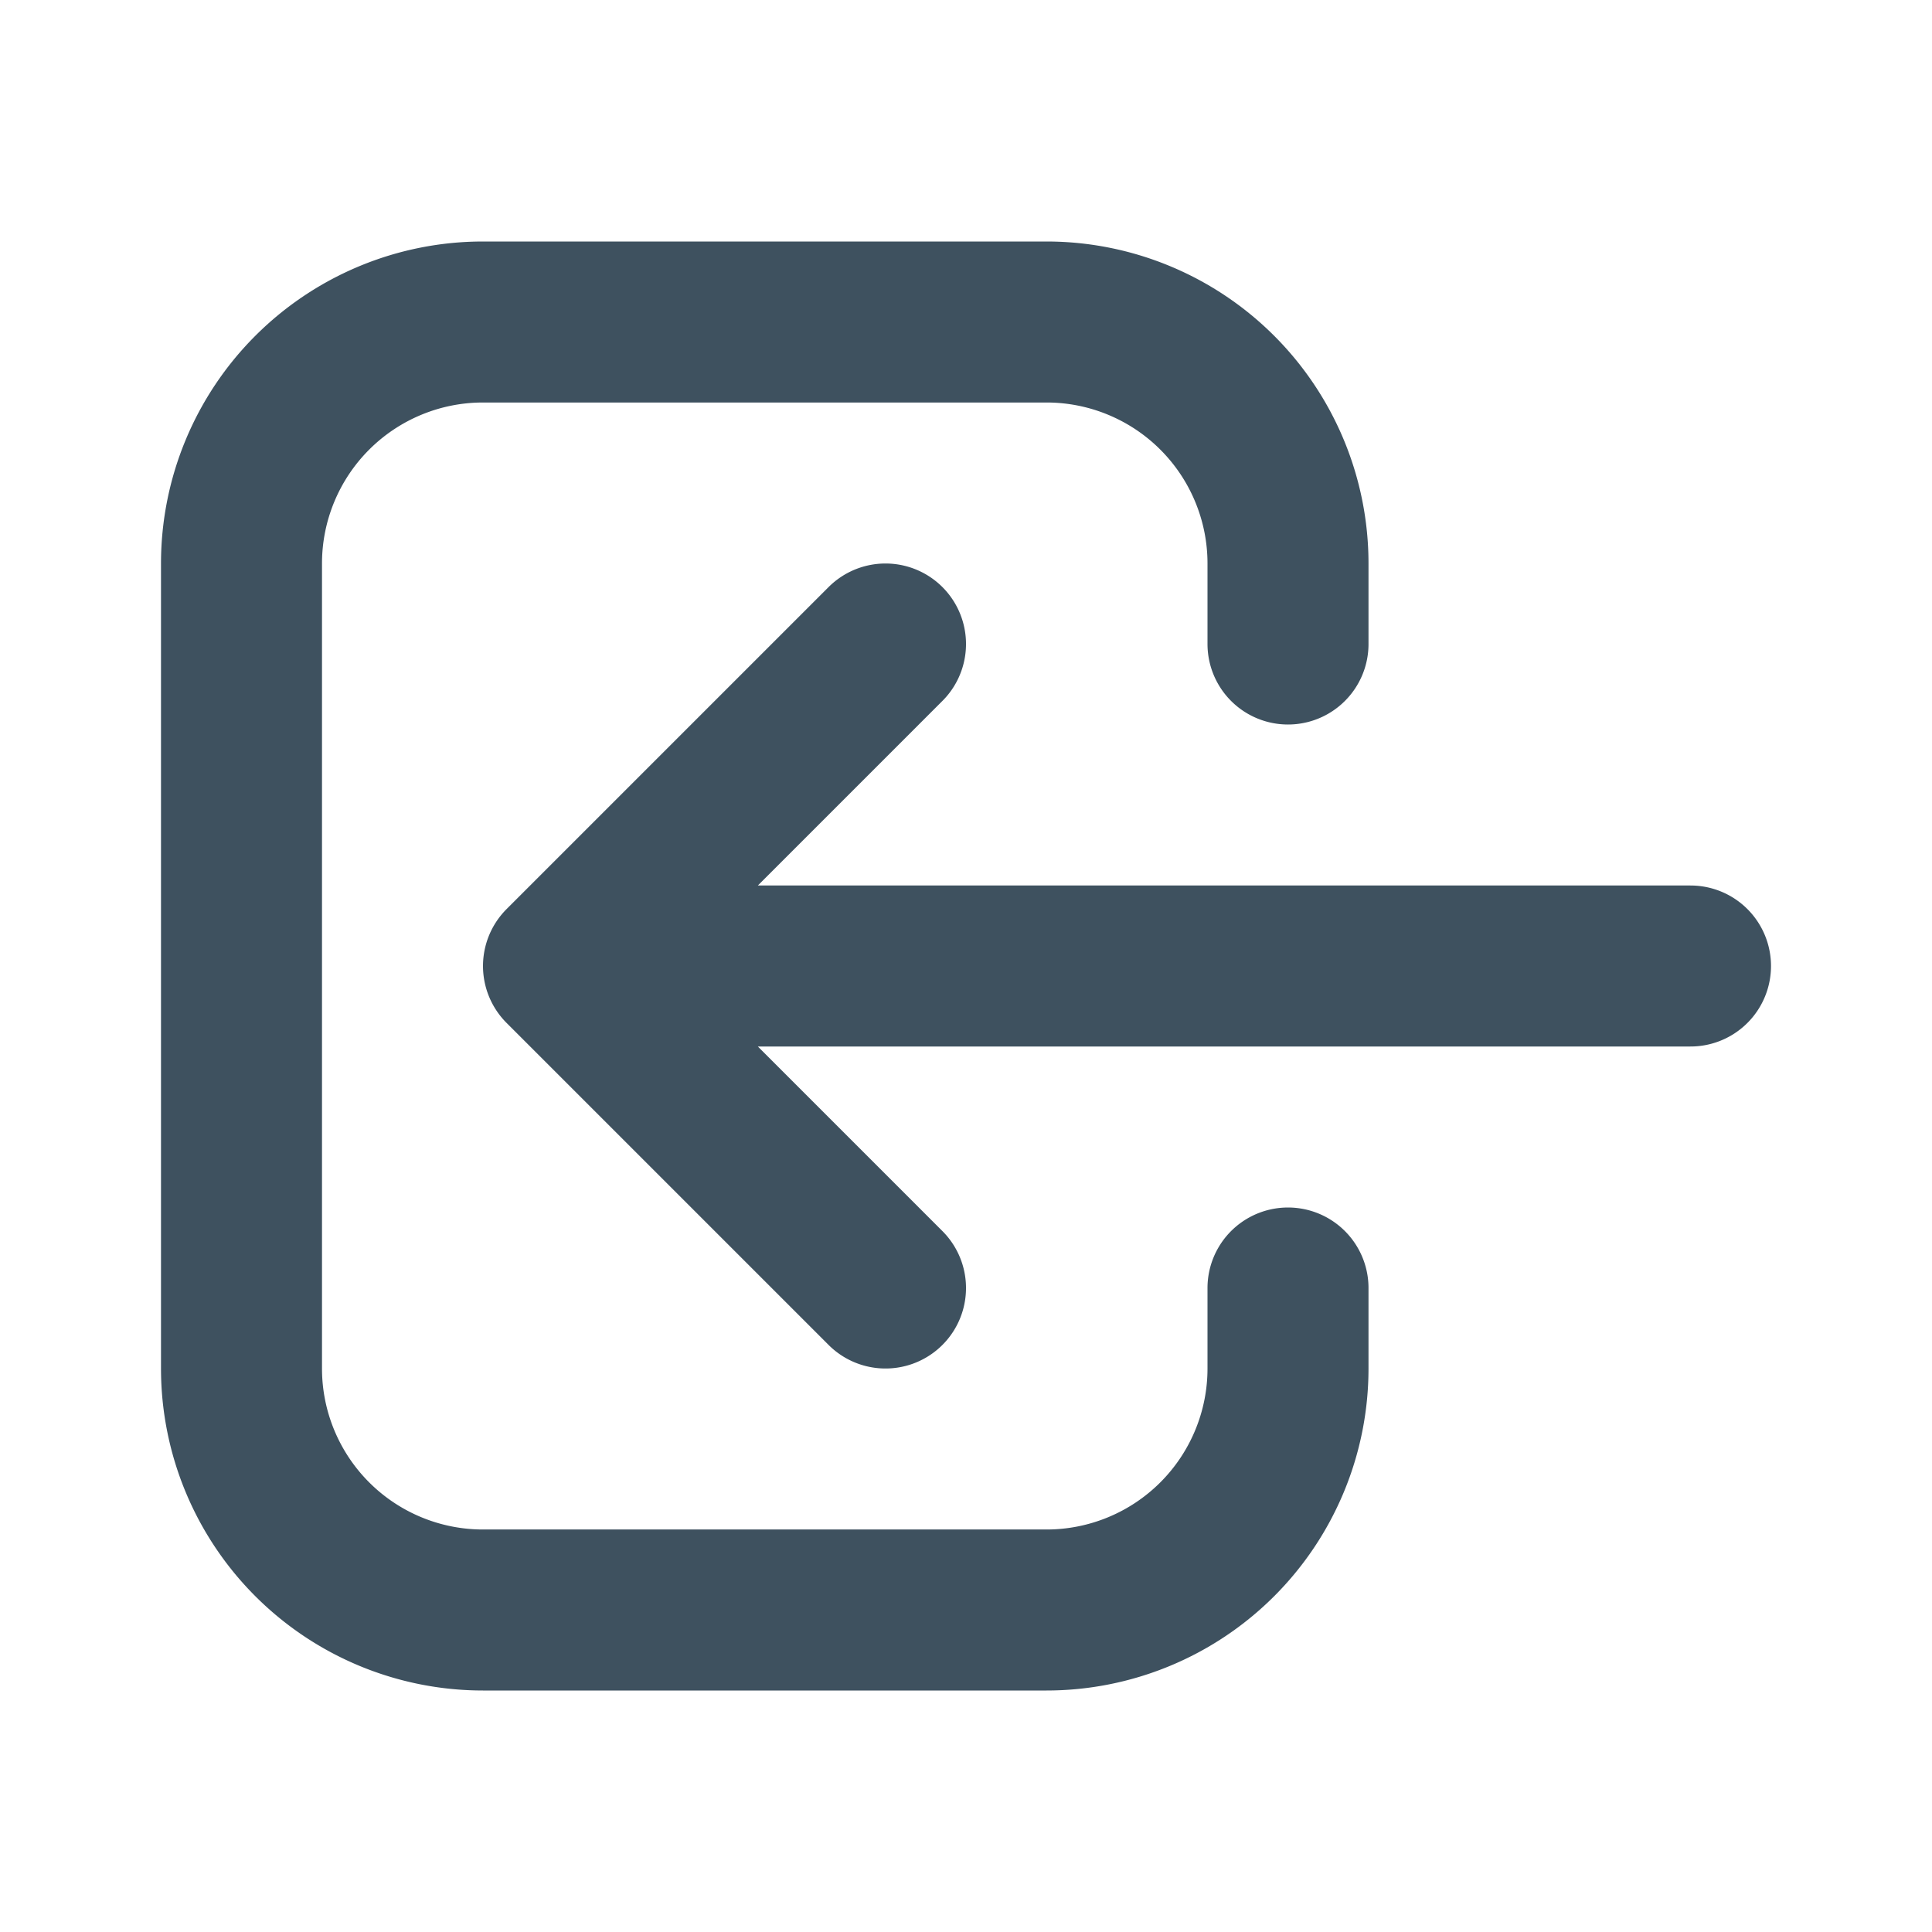 <svg height="24" width="24" fill="none" stroke-linecap="round" stroke-linejoin="round" stroke-width="2" viewBox="0 0 24 24"
    stroke="#3e515fe5" xmlns="http://www.w3.org/2000/svg">
    <path d="M11 16l-4-4m0 0l4-4m-4 4h14m-5 4v1a3 3 0 01-3 3H6a3 3 0 01-3-3V7a3 3 0 013-3h7a3 3 0 013 3v1" />
</svg>